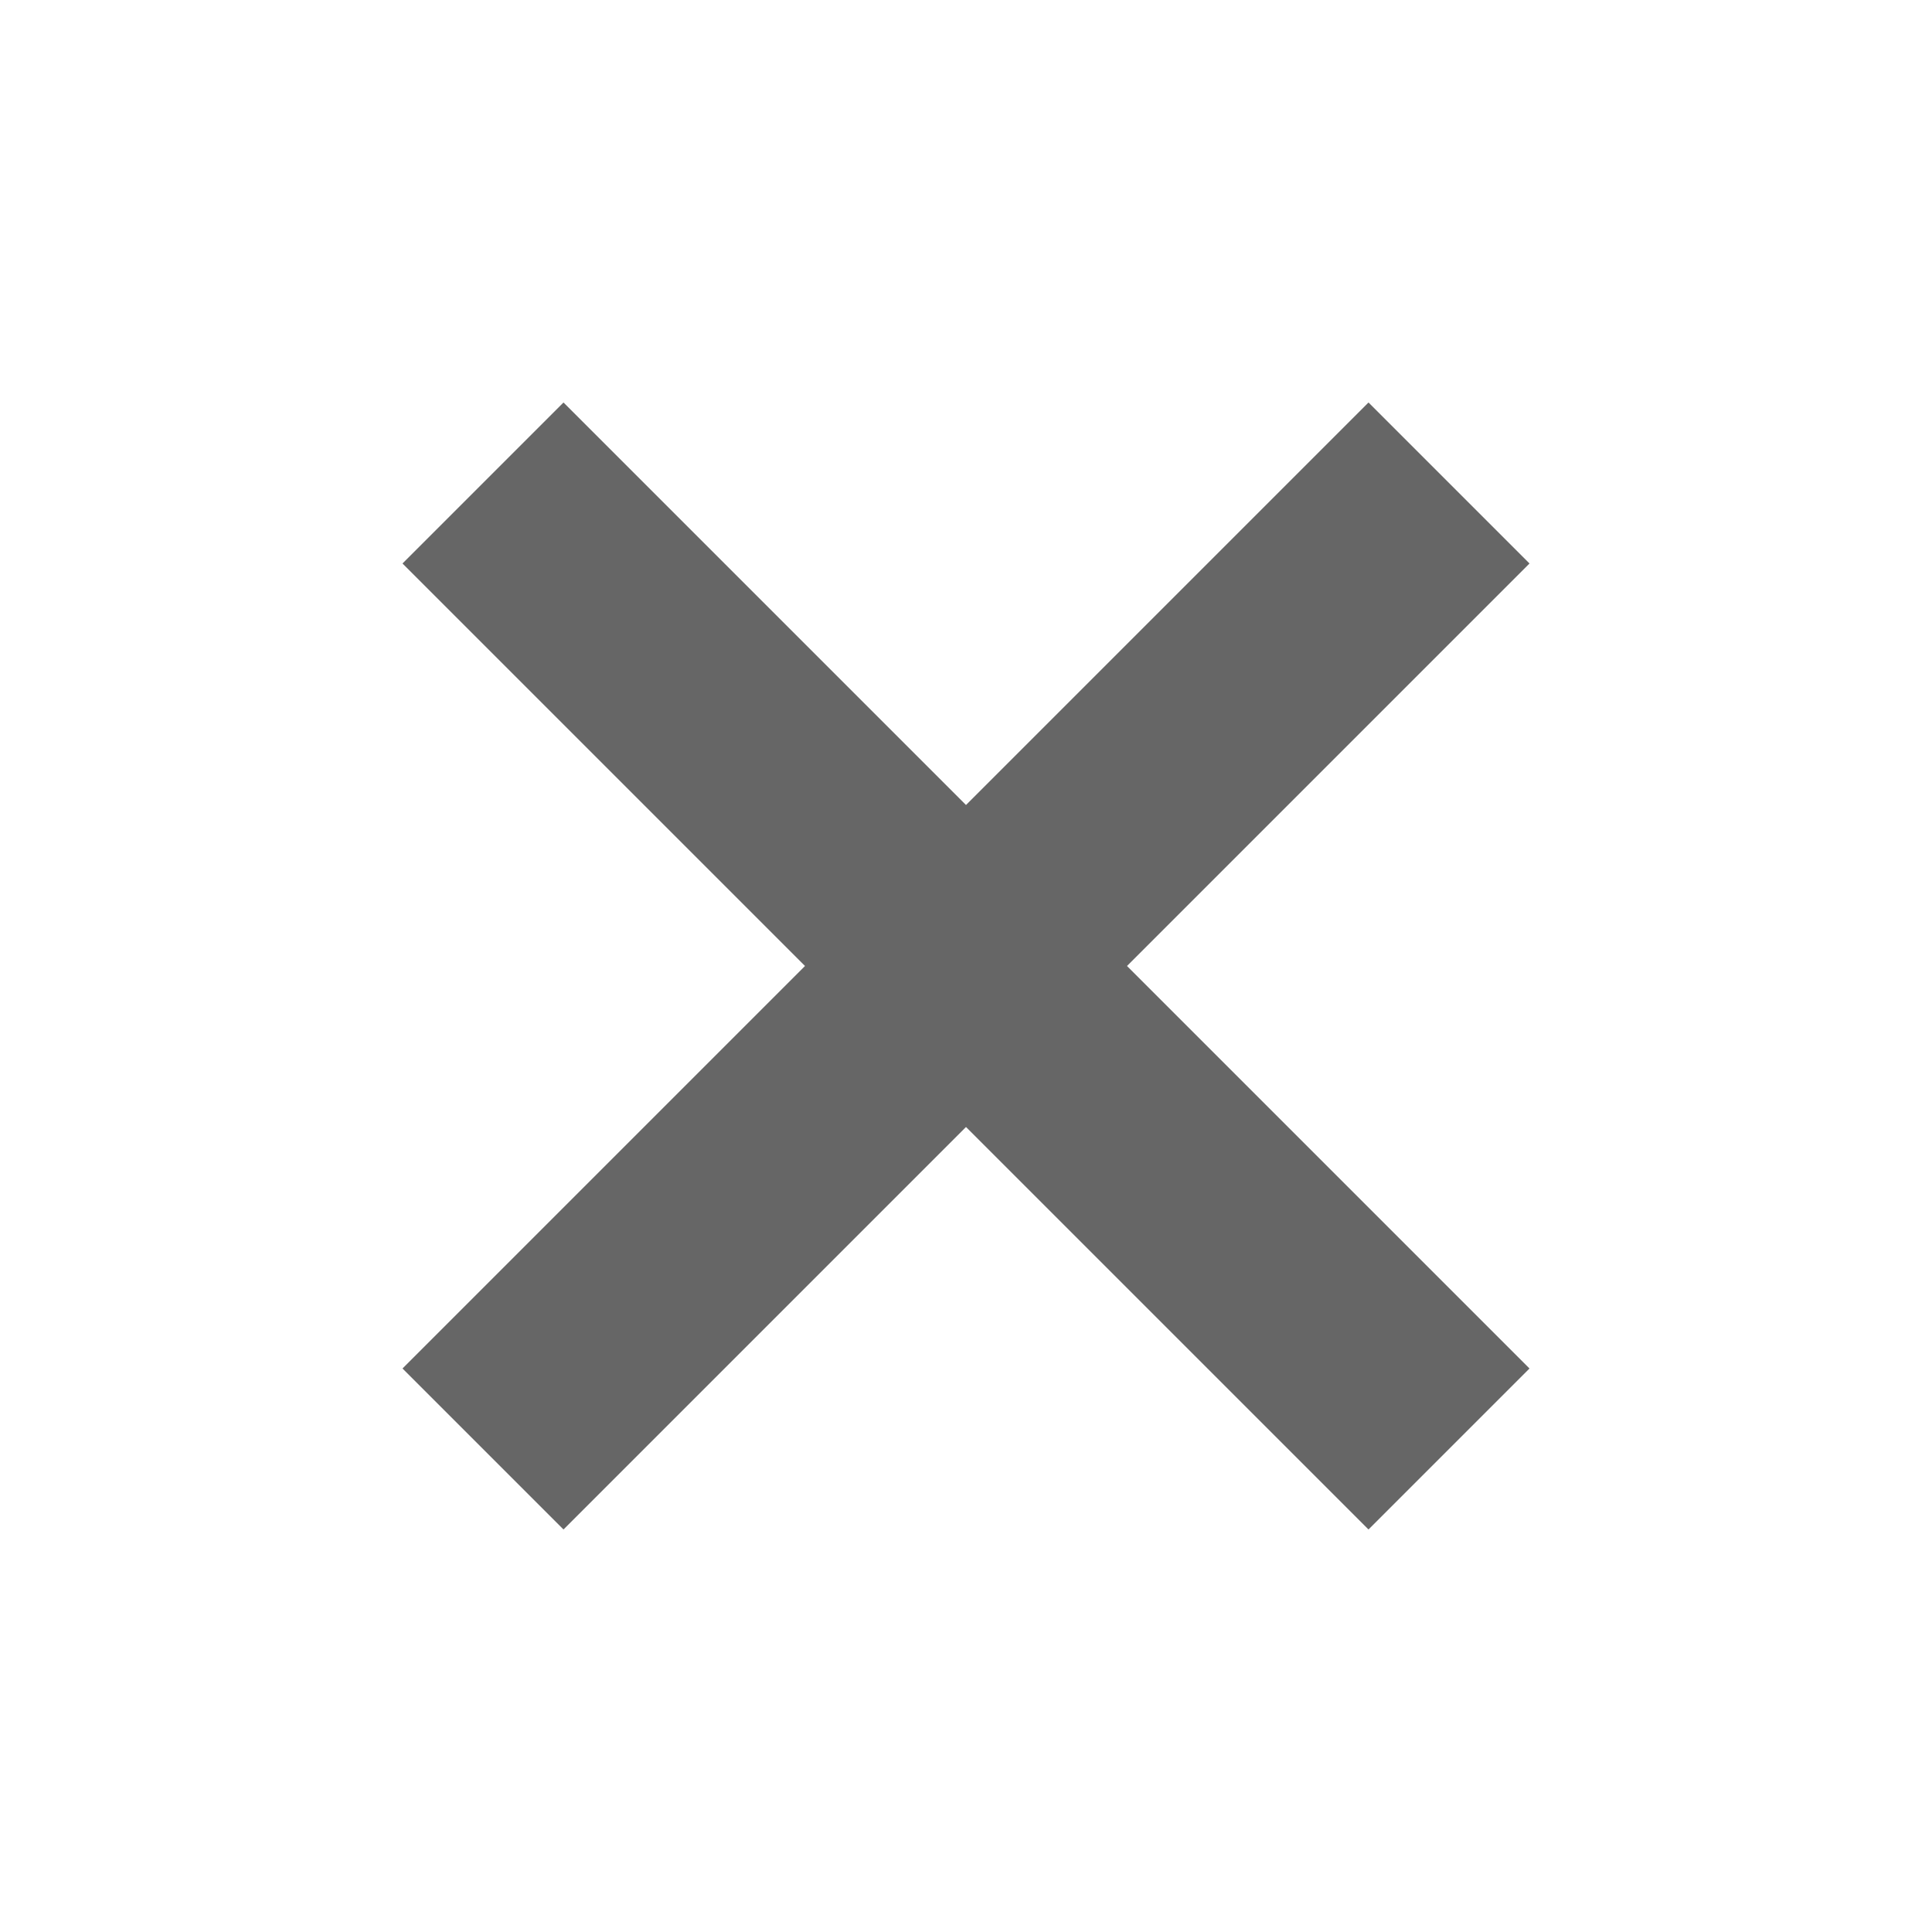 <?xml version="1.0" encoding="utf-8"?>
<!DOCTYPE svg PUBLIC "-//W3C//DTD SVG 1.1//EN" "http://www.w3.org/Graphics/SVG/1.1/DTD/svg11.dtd">
<svg version="1.1" xmlns="http://www.w3.org/2000/svg" x="0" y="0" width="24" height="24"  viewBox="0 0 24 24">
	<path
		fill="#666"
		d="M 7,5 l -2,2 l 5,5 l -5,5 l 2,2 l 5,-5 l 5,5 l 2,-2 l -5,-5 l 5,-5 l -2,-2 l -5,5 z"/>
</svg>
